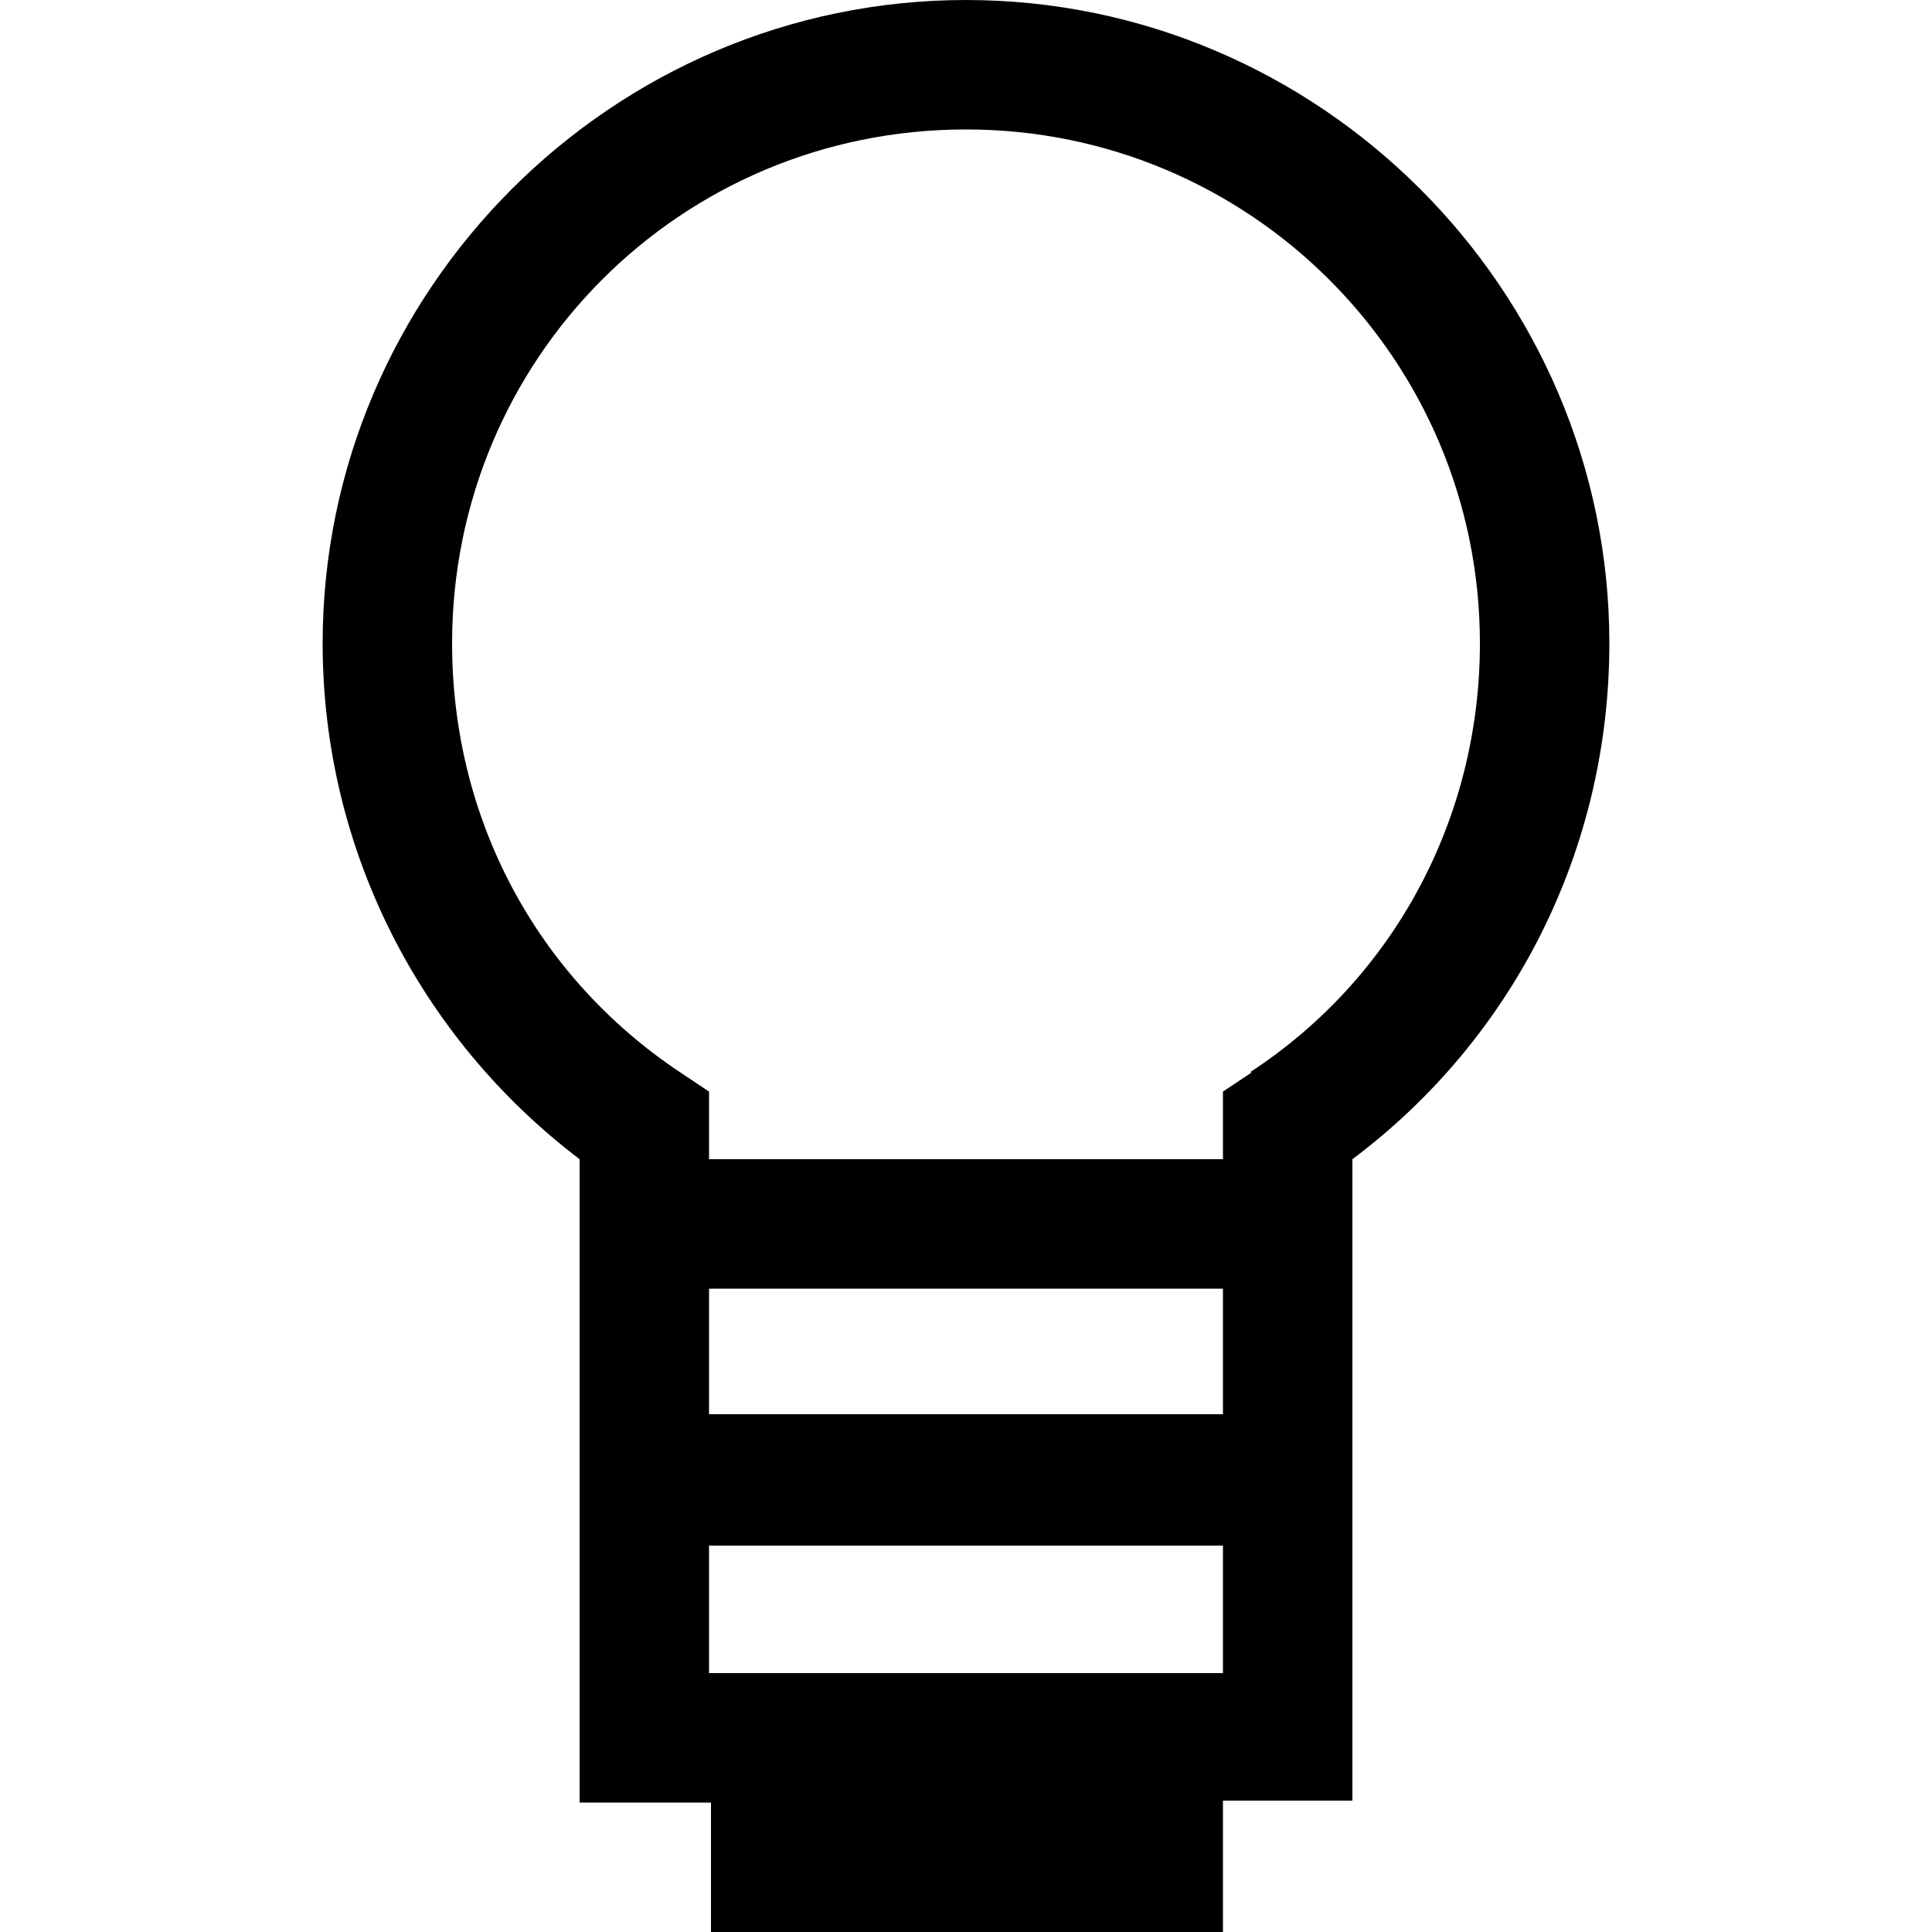 <svg viewBox="0 0 1000 1000.004" xmlns="http://www.w3.org/2000/svg"><path d="M833 333.003c0-183-150-333-333-333s-333 150-333 333c0 106 50 204 133 267v333h68v67h265v-68h67v-332c84-63 133-161 133-267zm-466 533v-66h266v66H367zm0-134v-65h266v65H367zm281-177l-15 10v35H367v-35l-15-10c-75-50-118-132-118-222 0-147 118-266 266-266 147 0 266 119 266 266 0 90-44 173-119 222h1z"/></svg>